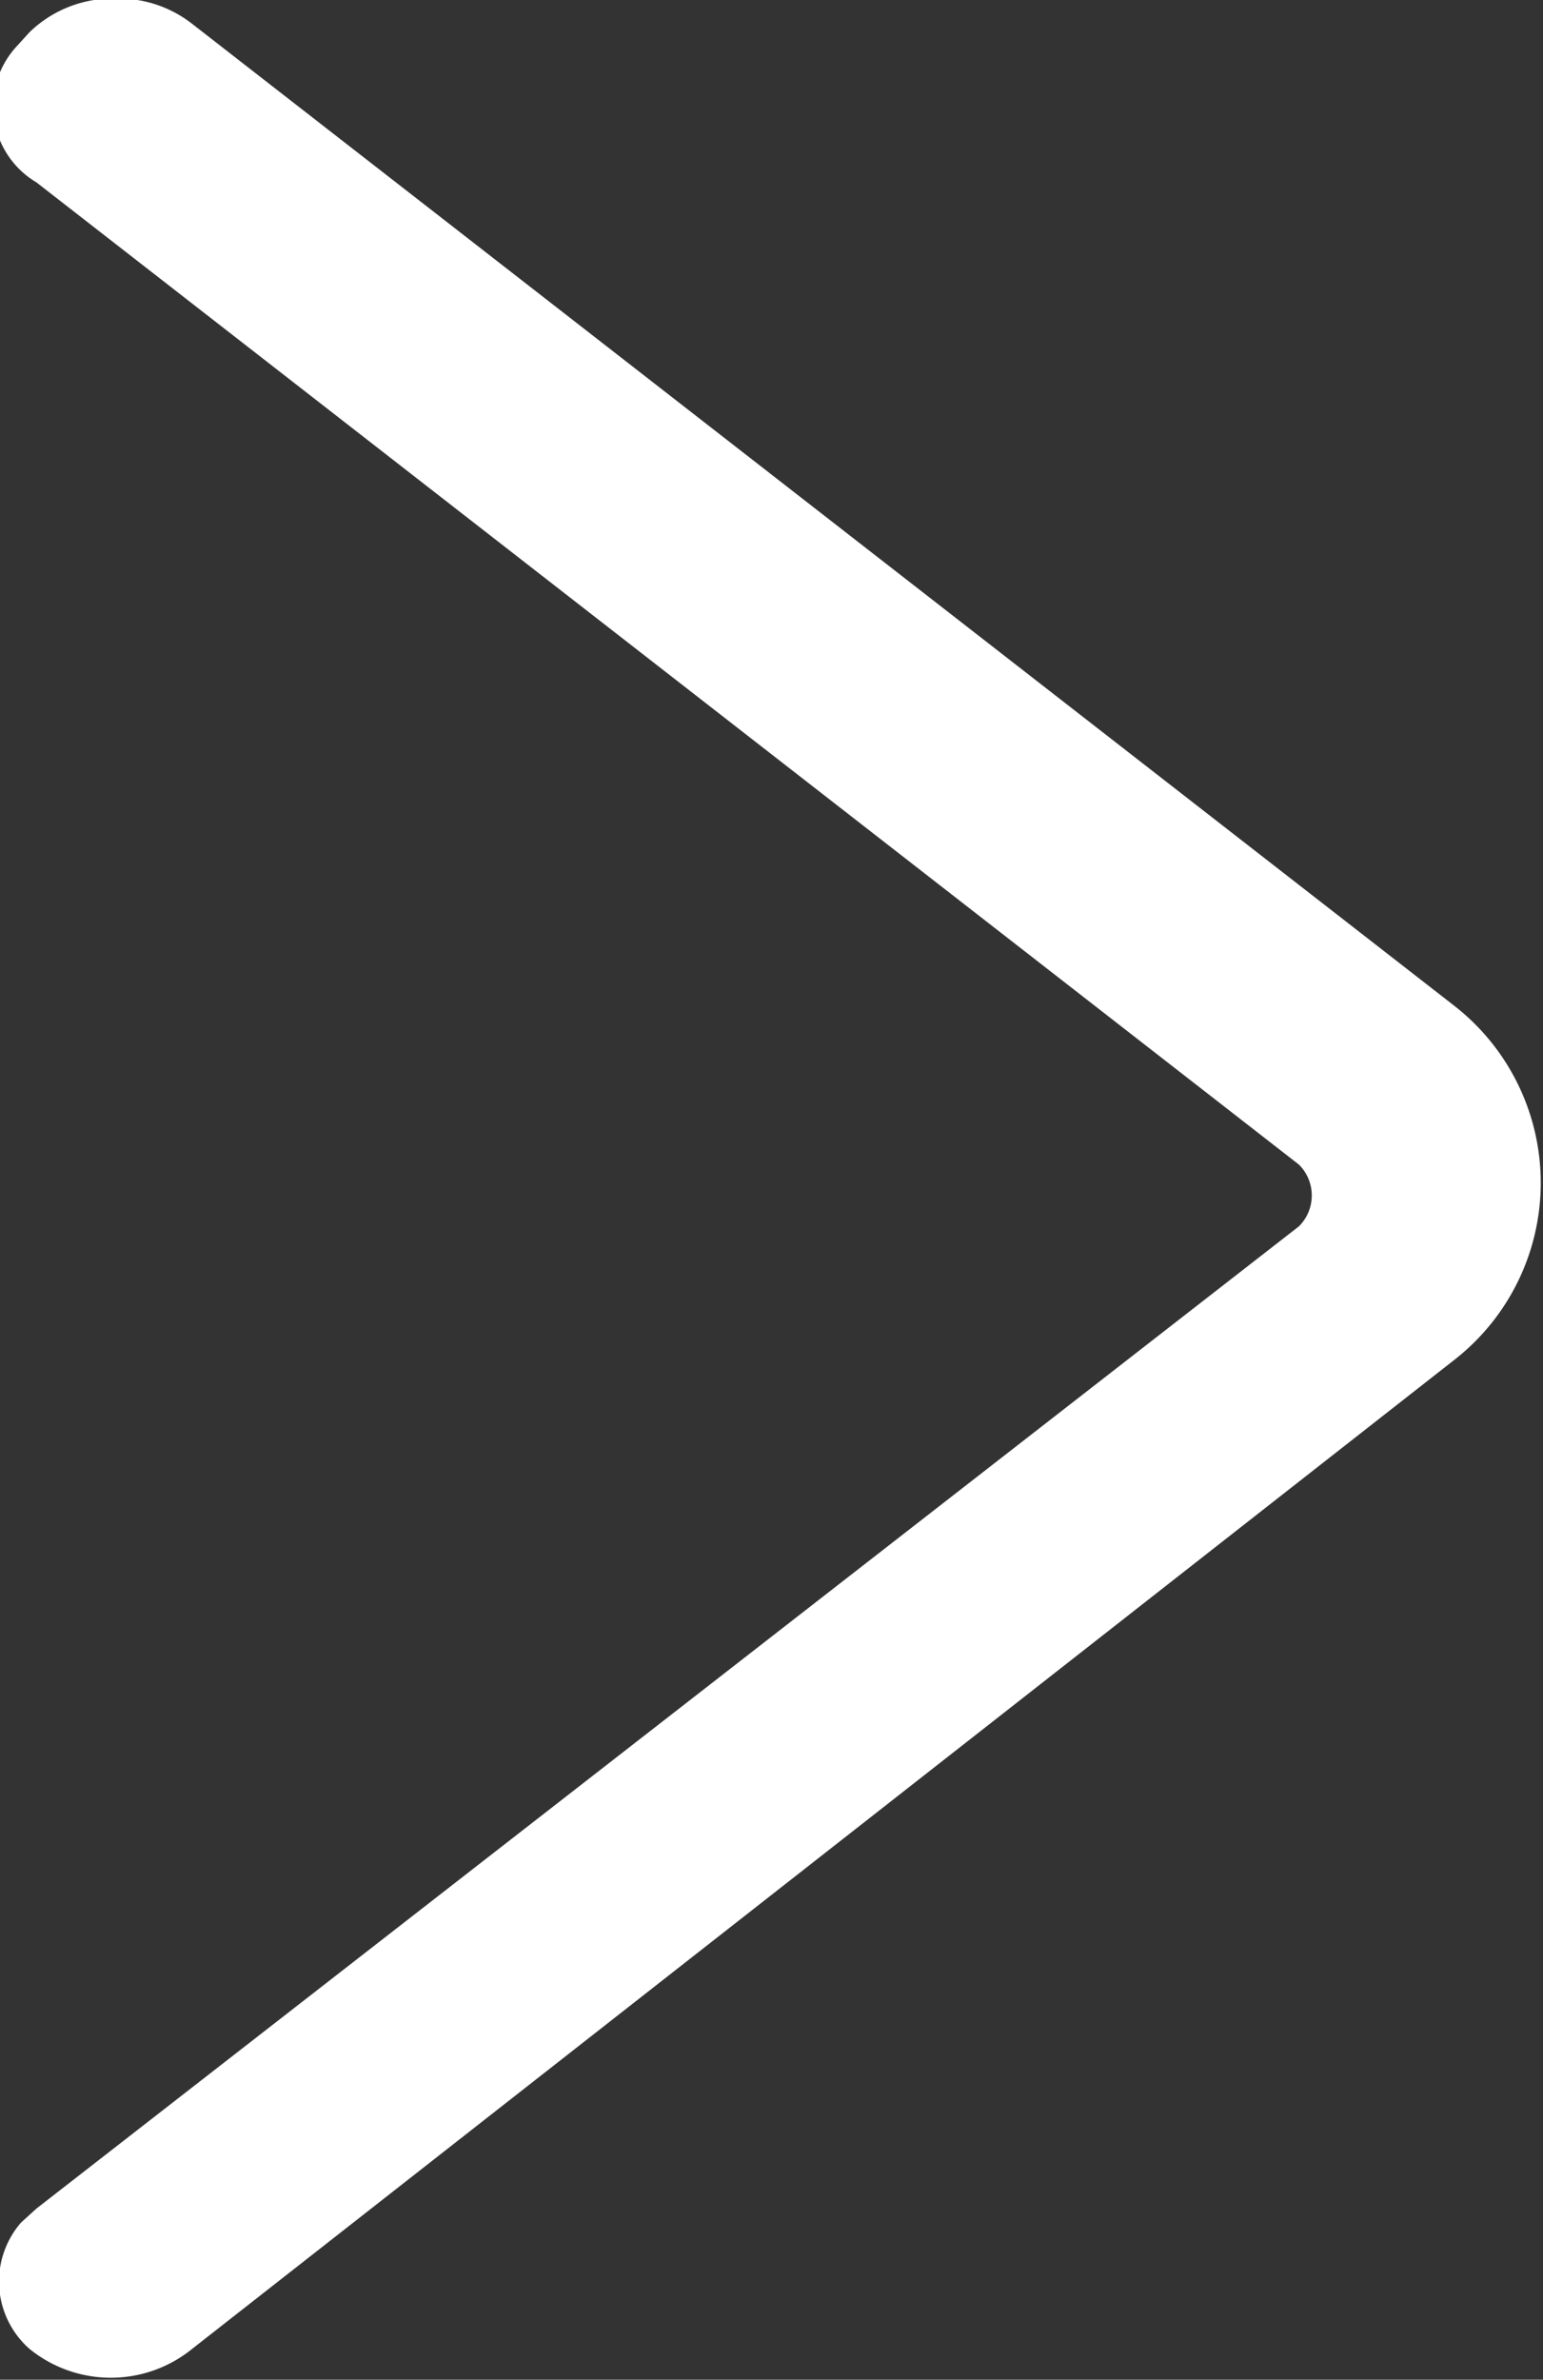 <svg id="Layer_1" data-name="Layer 1" xmlns="http://www.w3.org/2000/svg" viewBox="0 0 11 16.96"><rect x="0" y="0" width="11" height="16.96" fill="#333333" stroke="none"/><defs><style>.cls-1{fill:#fff;}</style></defs><title>white-arrow-forward</title><path id="aarow_copy" data-name="aarow copy" class="cls-1" d="M.83,0a.85.85,0,0,1,.55.18l9,7a1.6,1.6,0,0,1,0,2.52l-9,7.05a.92.92,0,0,1-1.16,0,.64.64,0,0,1-.06-.9l.11-.1,9-7a.31.31,0,0,0,0-.44l0,0-9-7A.63.63,0,0,1,.12.35L.22.24A.85.85,0,0,1,.83,0Z" transform="translate(-0.01 -0.01)"/></svg>
